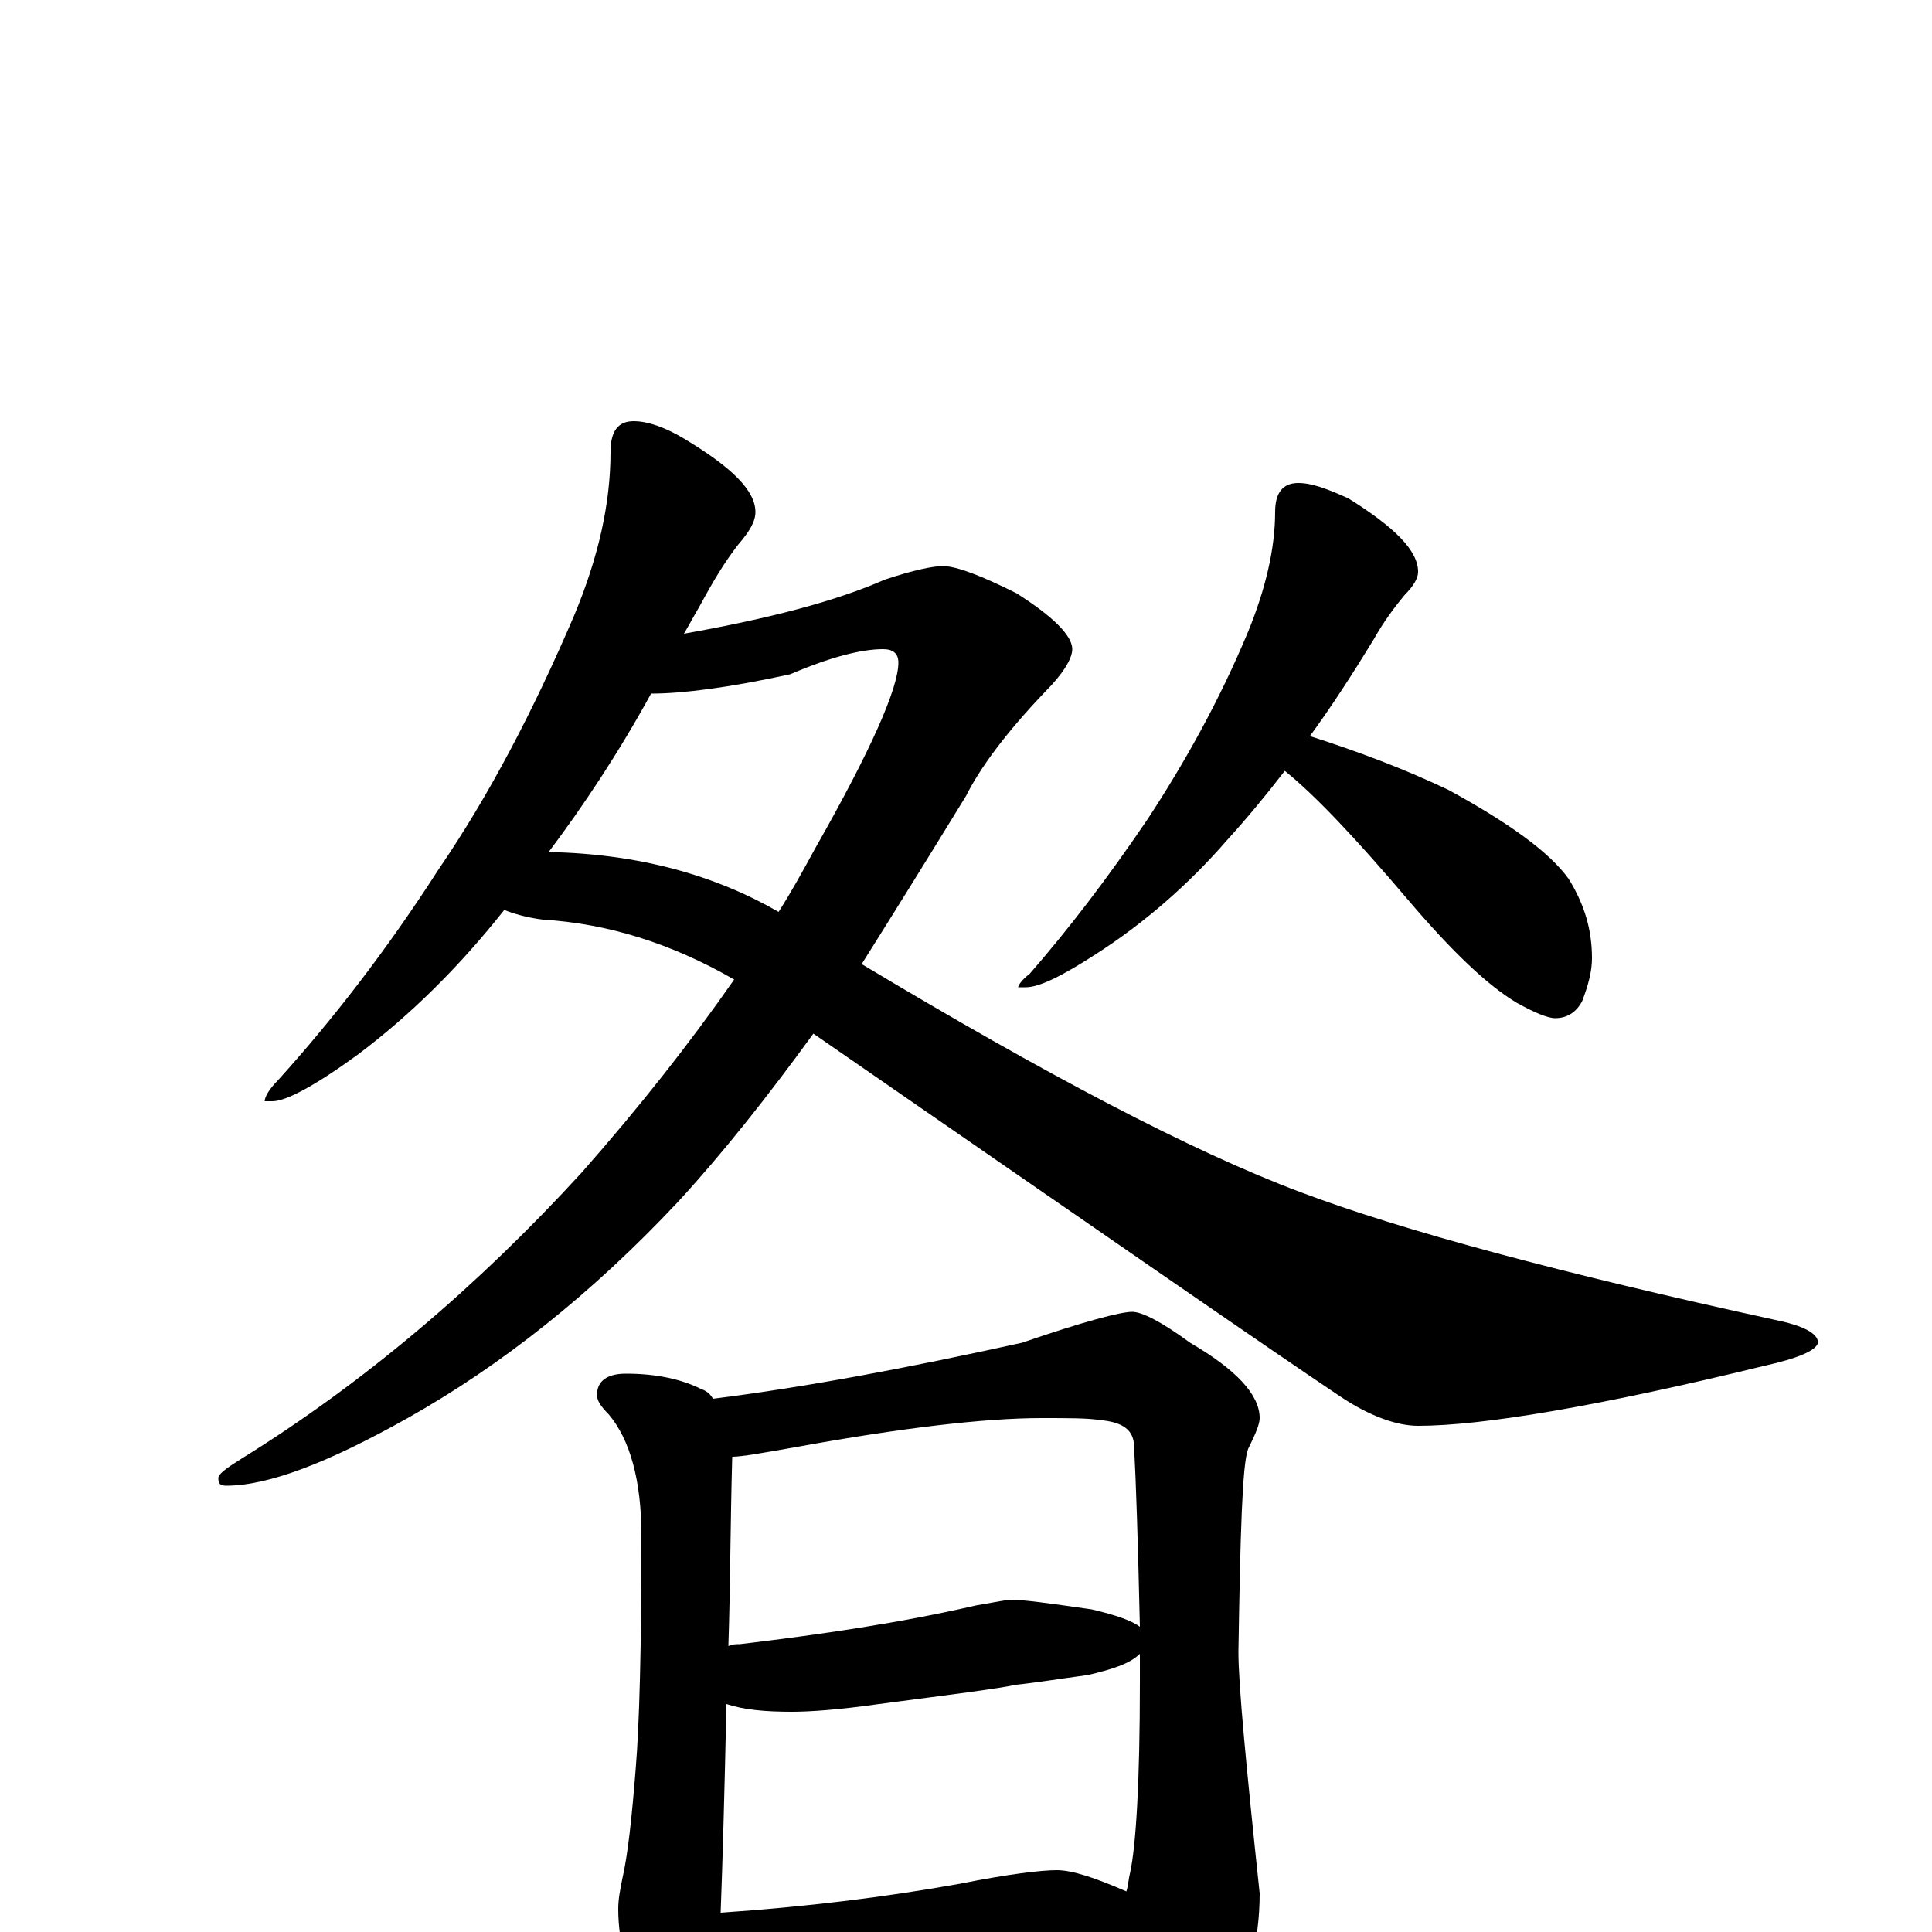 <?xml version="1.0" encoding="utf-8" ?>
<!DOCTYPE svg PUBLIC "-//W3C//DTD SVG 1.1//EN" "http://www.w3.org/Graphics/SVG/1.1/DTD/svg11.dtd">
<svg version="1.1" id="Layer_1" xmlns="http://www.w3.org/2000/svg" xmlns:xlink="http://www.w3.org/1999/xlink" x="0px" y="145px" width="1000px" height="1000px" viewBox="0 0 1000 1000" enable-background="new 0 0 1000 1000" xml:space="preserve">
<g id="Layer_1">
<path id="glyph" transform="matrix(1 0 0 -1 0 1000)" d="M328,782C335,782 344,779 354,773C379,758 391,746 391,735C391,730 388,725 382,718C375,709 369,699 362,686C359,681 357,677 354,672C399,680 433,689 458,700C473,705 483,707 488,707C495,707 508,702 526,693C545,681 555,671 555,664C555,659 550,651 541,642C520,620 507,602 500,588C481,557 463,528 446,501C541,444 617,404 673,383C726,363 808,341 918,317C933,314 941,310 941,305C940,301 931,297 913,293C827,272 767,262 734,262C723,262 709,267 694,277C661,299 570,362 421,465C397,432 374,403 351,378C306,330 259,293 211,266C170,243 139,231 117,231C114,231 113,232 113,235C113,237 117,240 125,245C188,284 247,334 301,393C331,427 357,460 380,493C347,512 314,522 281,524C273,525 266,527 261,529C238,500 213,475 185,454C163,438 148,430 141,430l-4,0C137,432 139,436 144,441C172,472 200,508 227,550C253,588 276,632 297,681C310,712 316,740 316,766C316,777 320,782 328,782M284,559C331,558 370,547 403,528C410,539 416,550 422,561C451,612 465,644 465,657C465,662 462,664 457,664C446,664 430,660 409,651C377,644 353,641 337,641C320,610 302,583 284,559M672,750C679,750 687,747 698,742C722,727 734,715 734,704C734,701 732,697 727,692C722,686 716,678 711,669C700,651 689,634 678,619C703,611 727,602 750,591C781,574 802,559 812,545C820,532 824,519 824,504C824,497 822,490 819,482C816,476 811,473 805,473C801,473 794,476 785,481C770,490 752,507 729,534C701,567 680,589 665,601C655,588 645,576 635,565C615,542 592,522 567,506C550,495 538,489 531,489l-4,0C527,490 529,493 533,496C553,519 573,545 594,576C613,605 631,637 646,673C655,695 660,716 660,735C660,745 664,750 672,750M324,289C340,289 353,286 363,281C366,280 368,278 369,276C417,282 470,292 529,305C561,316 580,321 586,321C591,321 601,316 616,305C640,291 652,278 652,266C652,263 650,258 646,250C643,242 642,207 641,145C641,128 645,86 652,20C652,-5 646,-28 633,-50C619,-69 607,-78 598,-78C592,-78 586,-72 581,-60C572,-40 563,-24 556,-11C545,-12 535,-13 525,-14l-100,-10C406,-26 392,-27 383,-27C378,-27 374,-27 371,-26C370,-33 370,-39 369,-43C367,-56 364,-62 359,-62C351,-62 343,-55 336,-41C325,-24 320,-6 320,12C320,17 321,22 322,27C325,40 327,59 329,84C331,108 332,148 332,205C332,234 326,255 315,268C311,272 309,275 309,278C309,285 314,289 324,289M373,10C417,13 458,18 497,25C522,30 539,32 547,32C555,32 567,28 583,21C584,24 584,27 585,31C588,45 590,78 590,129C590,134 590,139 590,144C585,139 576,136 563,133C548,131 536,129 526,128C517,126 493,123 455,118C434,115 419,114 410,114C396,114 385,115 376,118C375,72 374,36 373,10M377,148C379,149 381,149 383,149C425,154 466,160 505,169C516,171 522,172 523,172C530,172 544,170 565,167C578,164 586,161 590,158C589,202 588,233 587,251C587,260 581,264 569,265C563,266 553,266 539,266C510,266 467,261 412,251C395,248 384,246 379,246C378,210 378,177 377,148z"/>
</g>
</svg>
